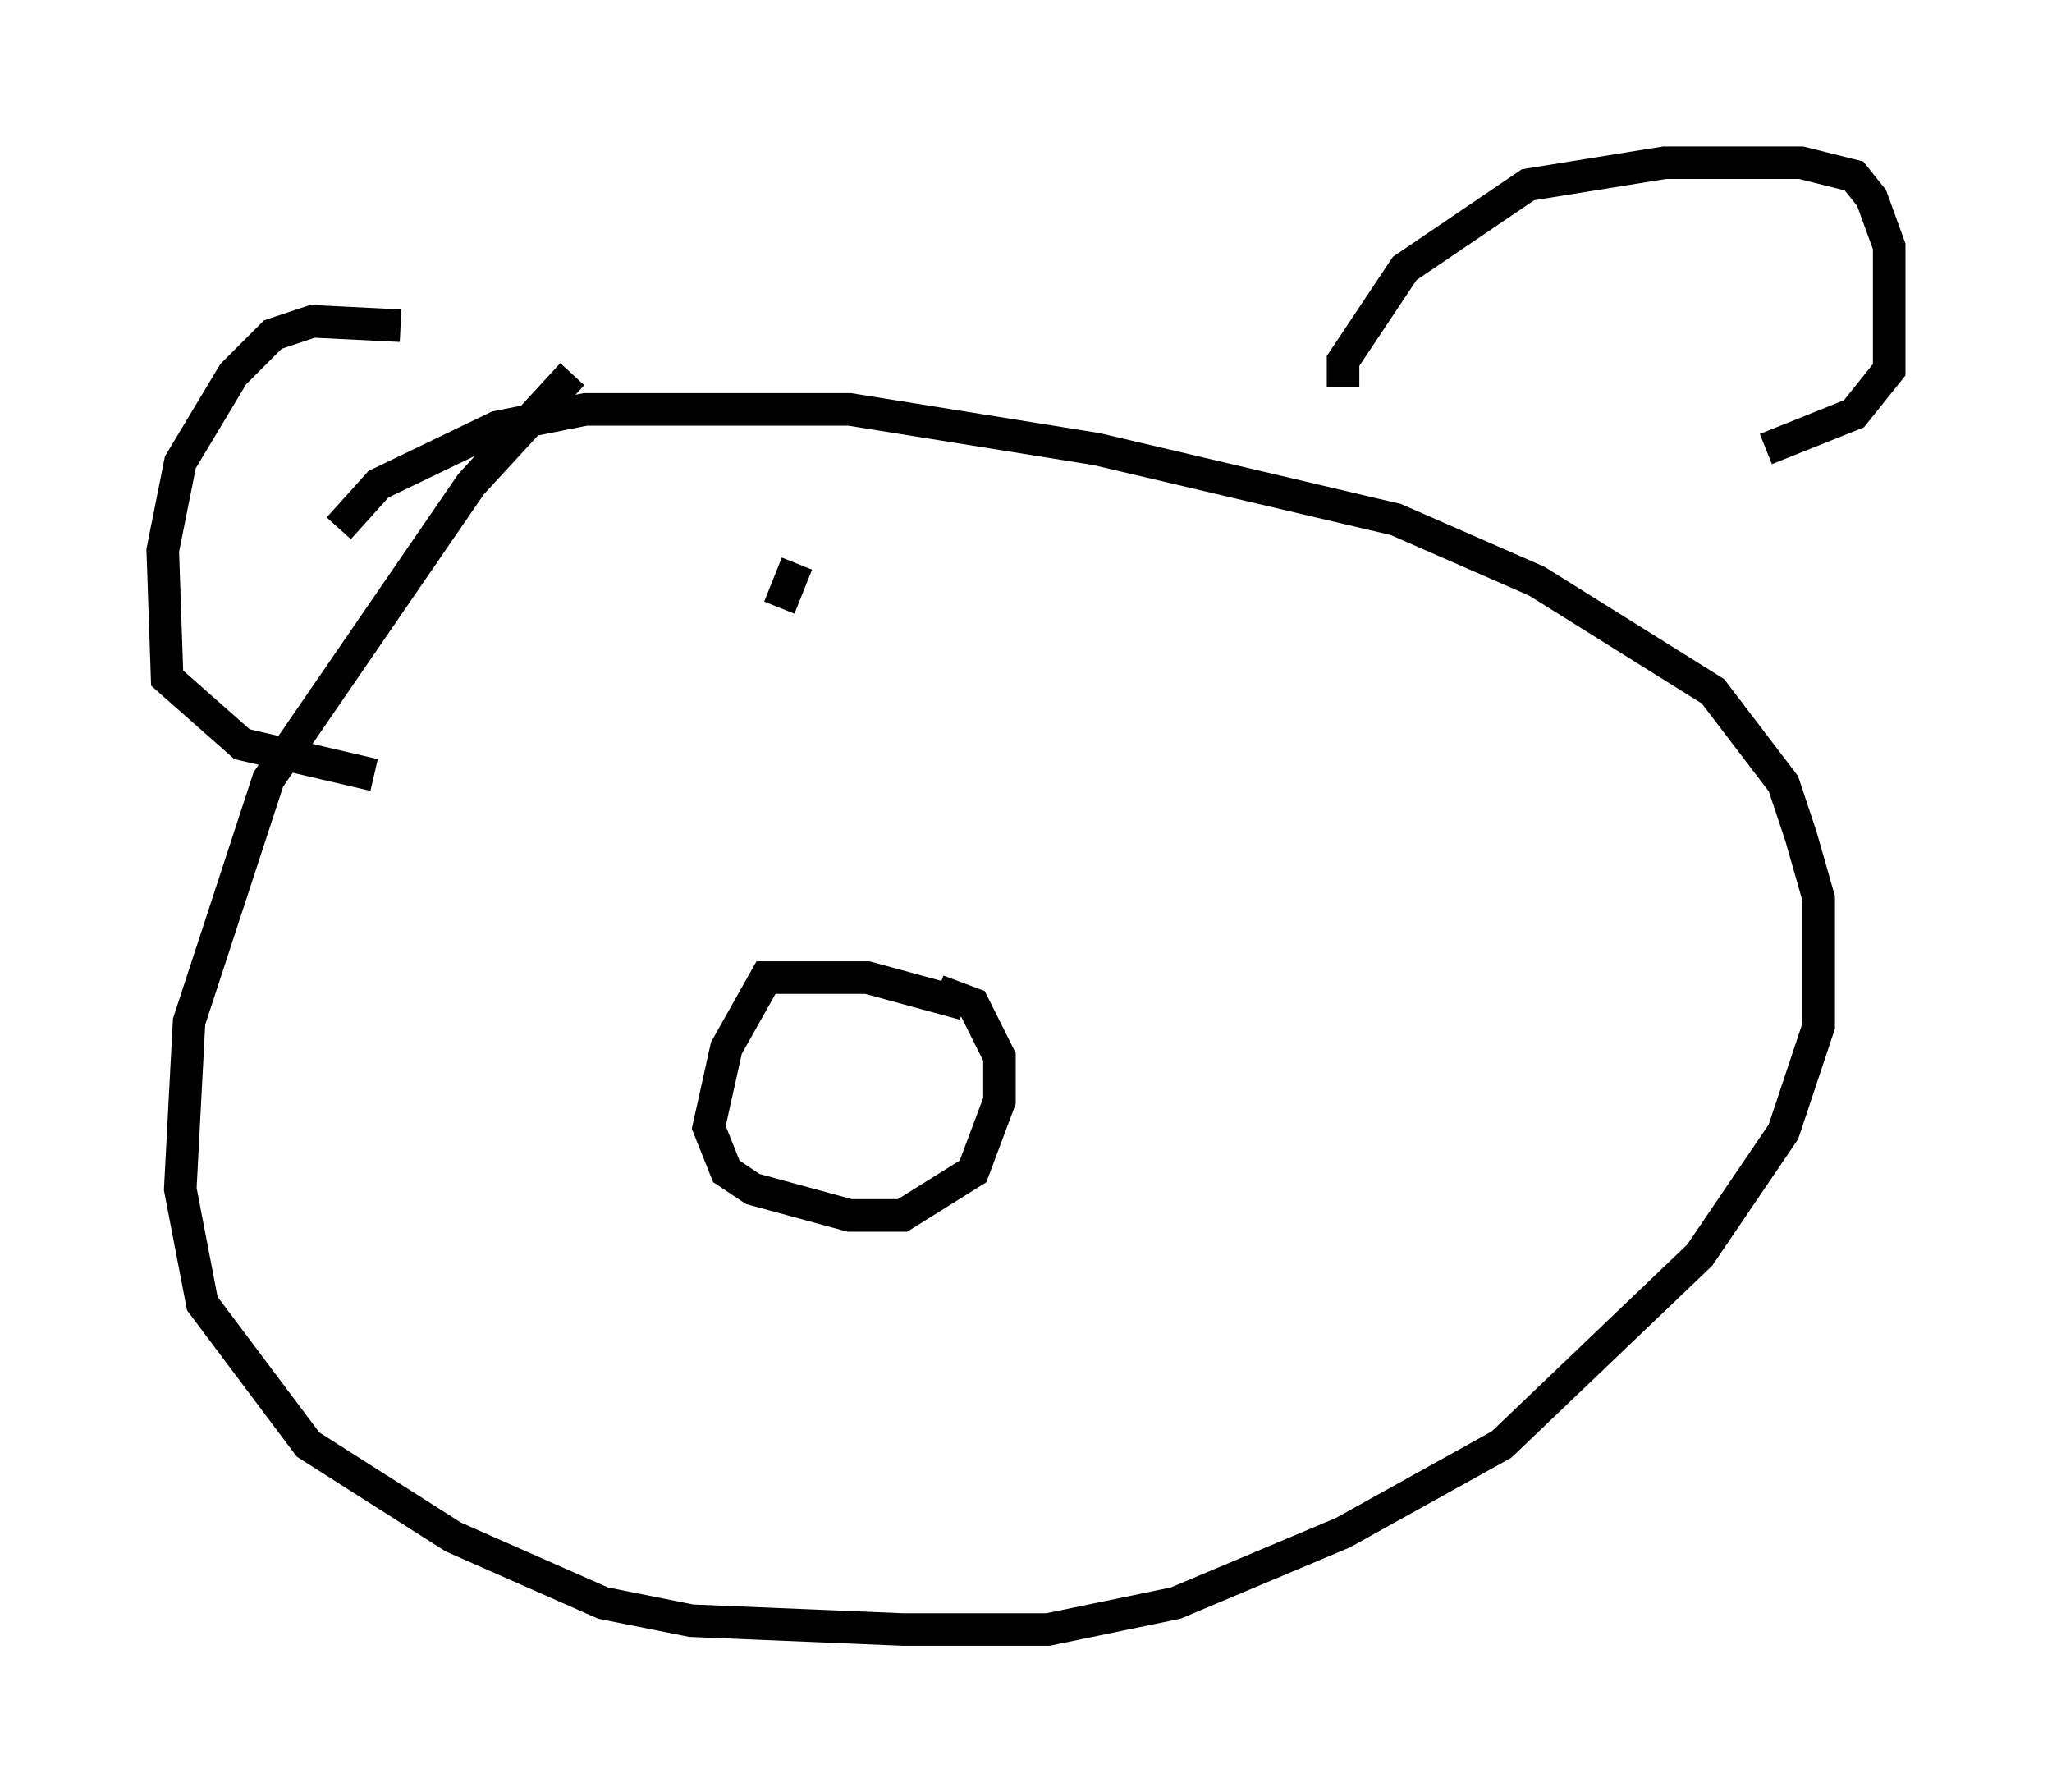 <?xml version="1.0" encoding="utf-8" ?>
<svg baseProfile="full" height="55.06" version="1.1" width="63.044" xmlns="http://www.w3.org/2000/svg" xmlns:ev="http://www.w3.org/2001/xml-events" xmlns:xlink="http://www.w3.org/1999/xlink"><defs /><rect fill="white" height="55.06" width="63.044" x="0" y="0" /><path d="M16.096, 11.089 m-3.789, -1.083 l-2.706, -0.135 -1.218, 0.406 l-1.218, 1.218 -1.624, 2.706 l-0.541, 2.706 0.135, 3.924 l2.3, 2.03 4.059, 0.947 m12.449, -5.142 l0.541, -1.353 m16.779, -5.413 l0.0, -0.812 1.894, -2.842 l3.789, -2.571 4.195, -0.677 l4.195, 0.0 1.624, 0.406 l0.541, 0.677 0.541, 1.488 l0.0, 3.789 -1.083, 1.353 l-2.706, 1.083 m-36.671, -2.3 l-3.112, 3.383 -6.225, 9.066 l-2.436, 7.442 -0.271, 5.142 l0.677, 3.518 3.248, 4.33 l4.465, 2.842 4.601, 2.03 l2.706, 0.541 6.495, 0.271 l4.465, 0.0 3.924, -0.812 l5.142, -2.165 4.871, -2.706 l6.089, -5.819 2.571, -3.789 l1.083, -3.248 0.0, -3.924 l-0.541, -1.894 -0.541, -1.624 l-2.165, -2.842 -5.413, -3.383 l-4.33, -1.894 -9.202, -2.165 l-7.578, -1.218 -8.119, 0.0 l-2.706, 0.541 -3.654, 1.759 l-1.218, 1.353 m19.215, 14.614 l-2.977, -0.812 -3.112, 0.0 l-1.218, 2.165 -0.541, 2.436 l0.541, 1.353 0.812, 0.541 l2.977, 0.812 1.624, 0.0 l2.165, -1.353 0.812, -2.165 l0.0, -1.353 -0.812, -1.624 l-1.083, -0.406 " fill="none" stroke="black" stroke-width="1" /></svg>
